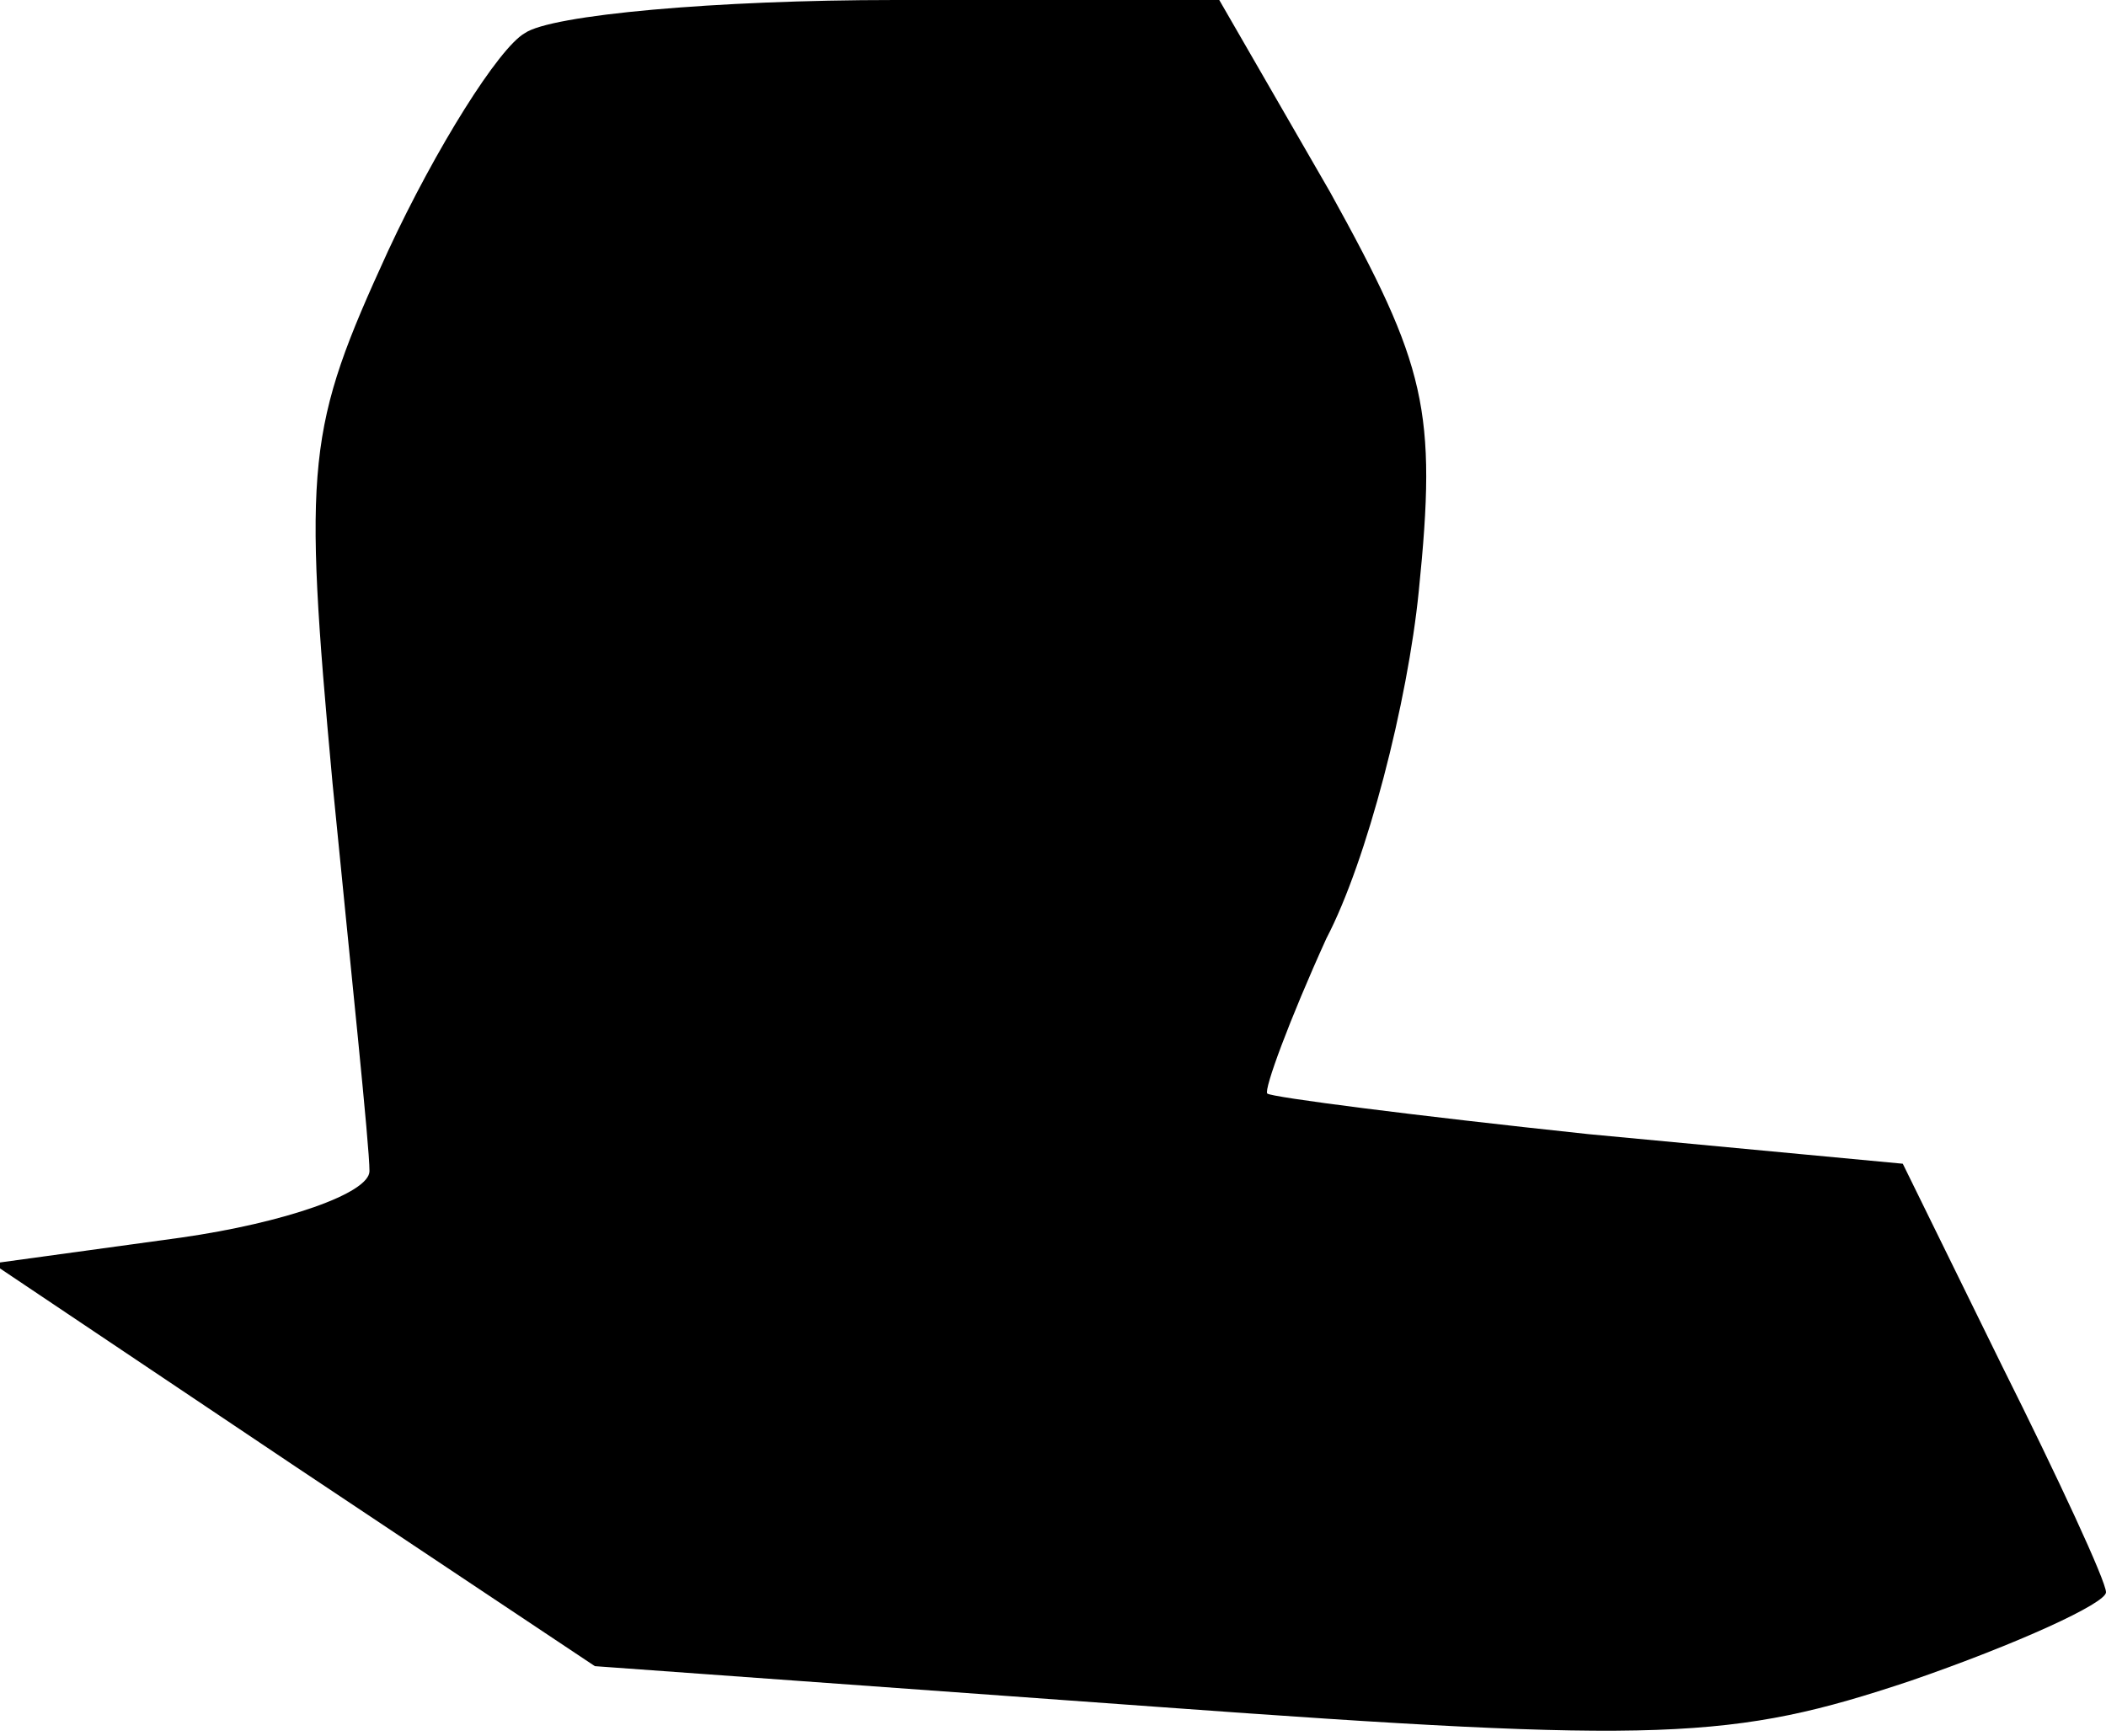 <?xml version="1.0" standalone="no"?>
<!DOCTYPE svg PUBLIC "-//W3C//DTD SVG 20010904//EN"
 "http://www.w3.org/TR/2001/REC-SVG-20010904/DTD/svg10.dtd">
<svg version="1.0" xmlns="http://www.w3.org/2000/svg"
 width="57pt" height="47pt" viewBox="0 0 57 47"
 preserveAspectRatio="xMidYMid meet">
<g transform="translate(0,47) scale(0.1,-0.1)"
fill="#000000" stroke="none">
<path fill="#000000" stroke="none" d="M142 461 c-7 -4 -24 -31 -37 -59 -22
-48 -23 -57 -15 -144 5 -51 10 -98 10 -105 0 -6 -23 -14 -51 -18 l-51 -7 82
-55 81 -54 152 -11 c137 -10 156 -9 204 7 29 10 53 21 53 24 0 3 -13 31 -28
61 l-27 55 -85 8 c-47 5 -86 10 -87 11 -1 1 6 20 16 42 11 21 22 64 25 94 5
49 2 61 -24 108 l-30 52 -88 0 c-48 0 -93 -4 -100 -9z"/>
</g>
</svg>
